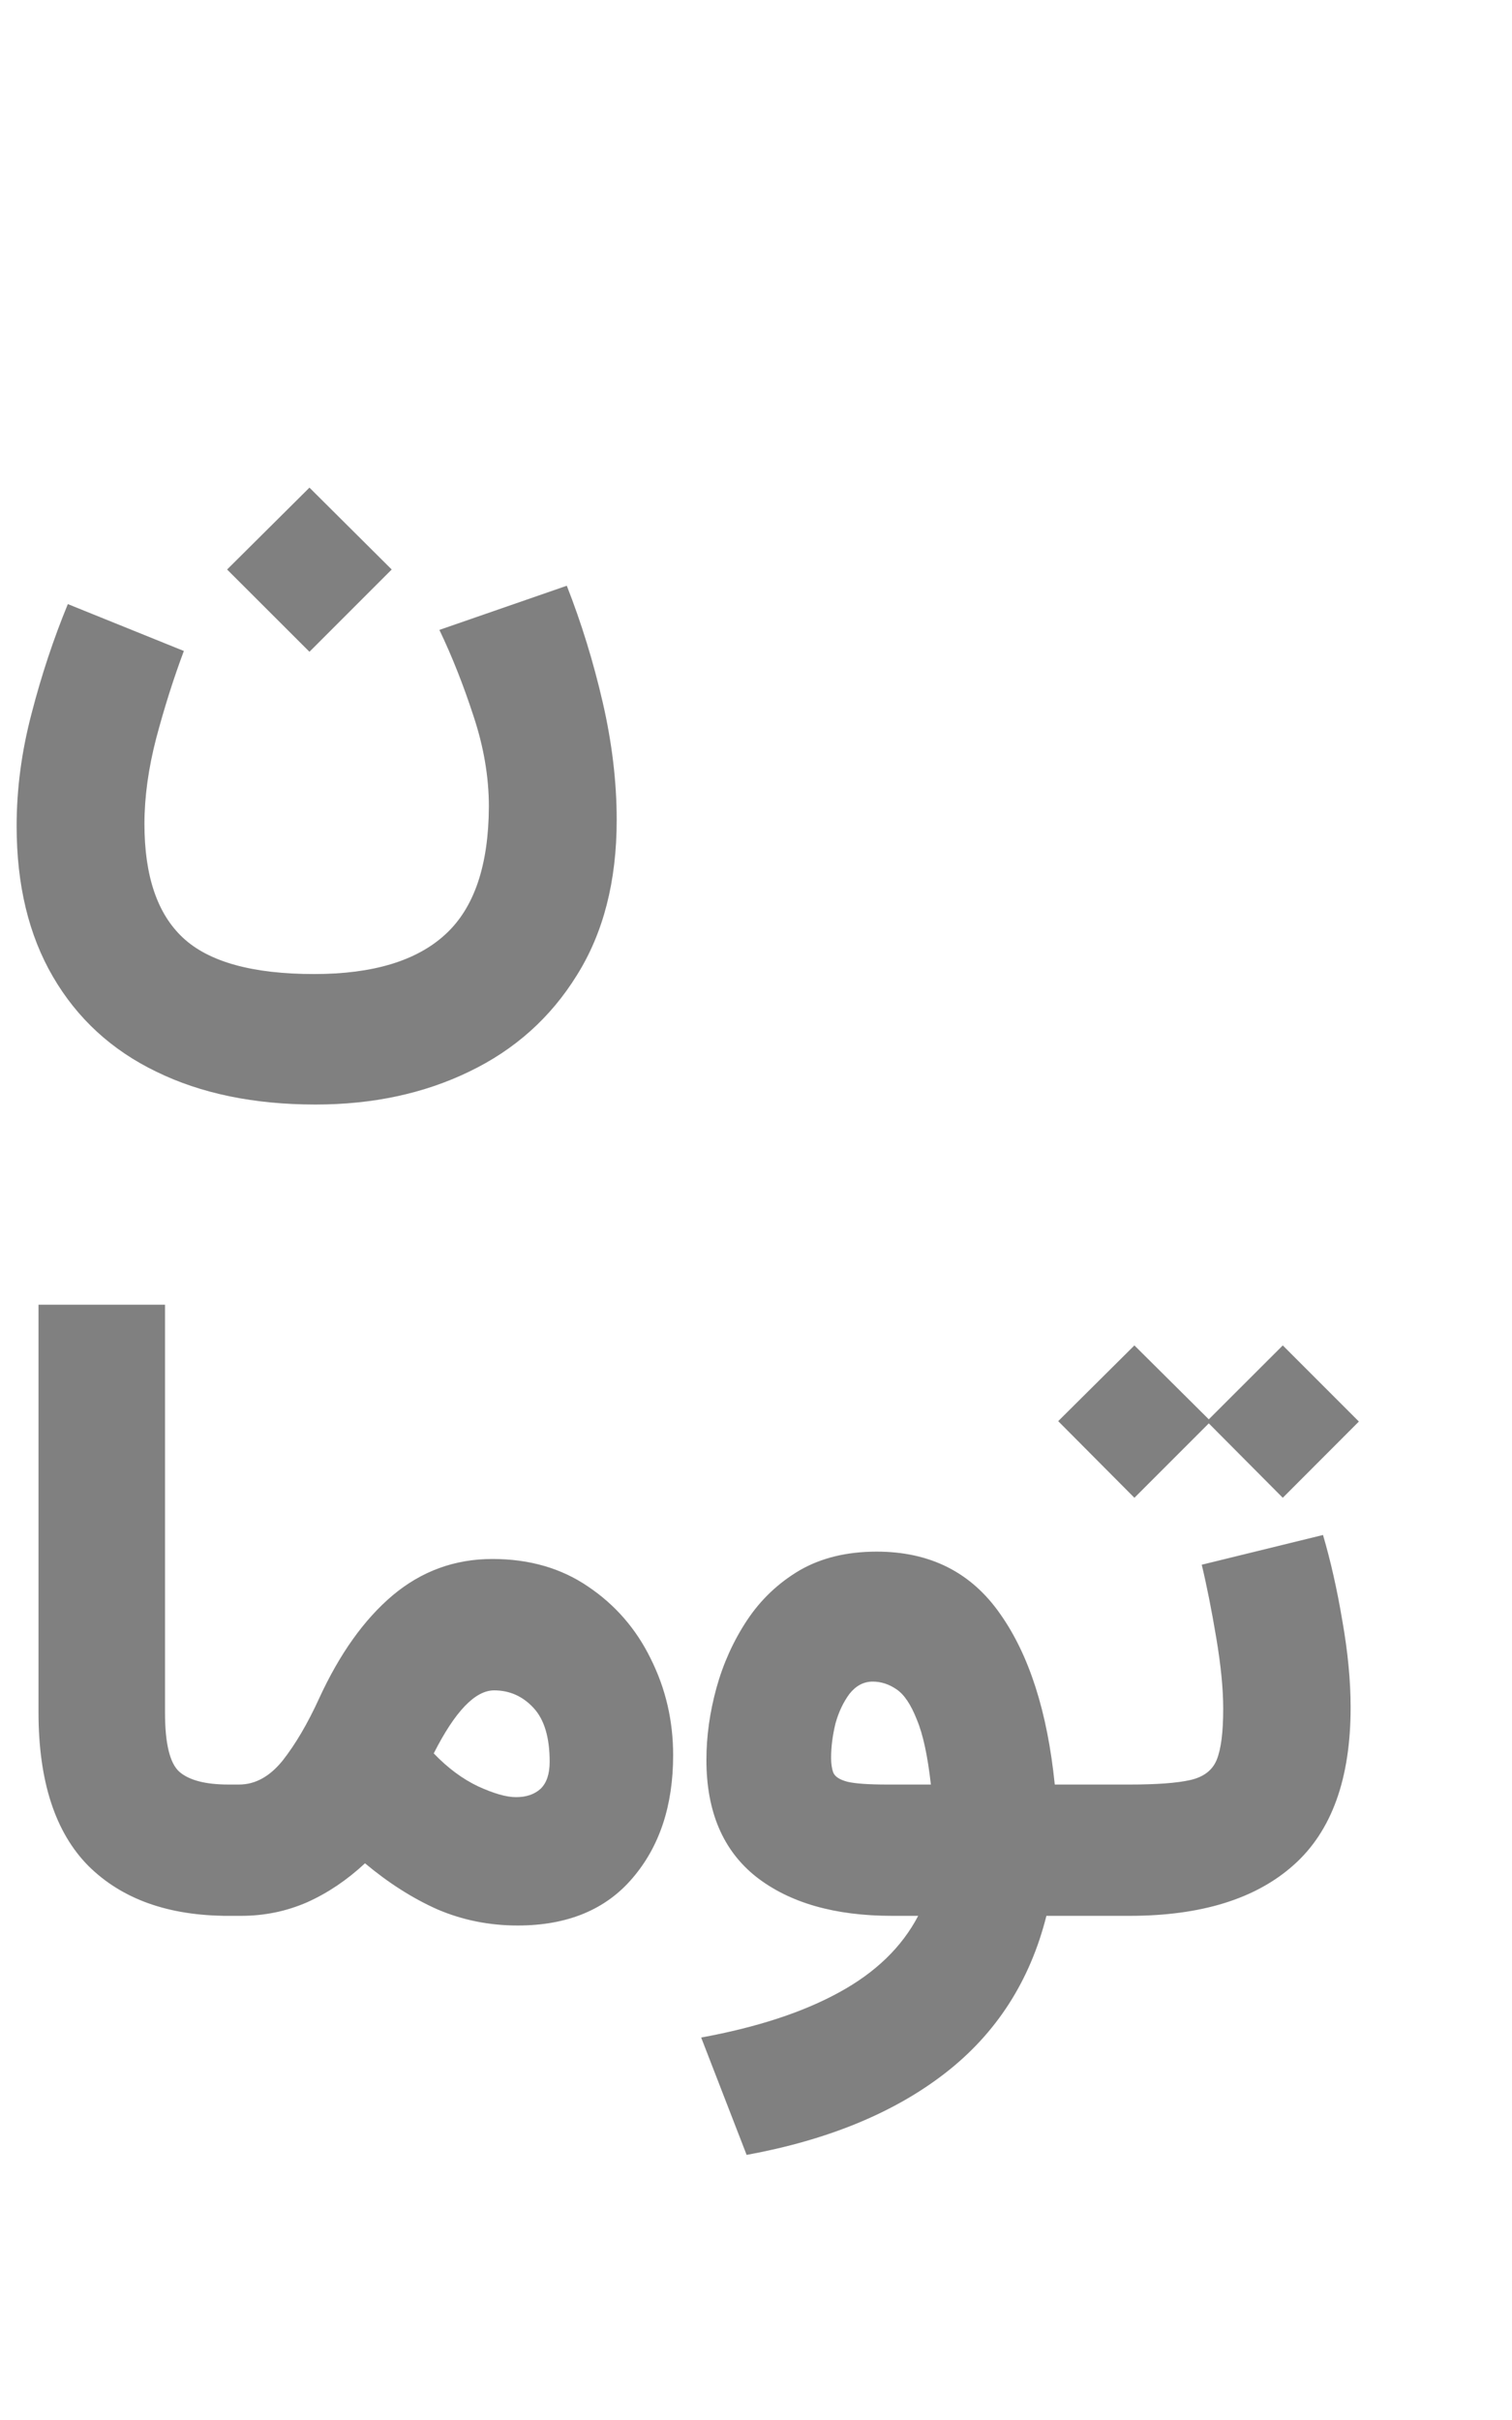 <svg width="15" height="24" viewBox="0 0 15 24" fill="none" xmlns="http://www.w3.org/2000/svg">
<path d="M2.375 19H2.266C1.673 19 1.21 18.835 0.877 18.505C0.547 18.172 0.382 17.664 0.382 16.981V12.939H1.637V16.985C1.637 17.292 1.685 17.488 1.78 17.572C1.876 17.655 2.038 17.698 2.266 17.698H2.375V19ZM3.621 18.479C3.444 18.644 3.253 18.773 3.048 18.865C2.842 18.955 2.624 19 2.392 19H2.21V17.698H2.371C2.533 17.698 2.677 17.618 2.805 17.459C2.932 17.297 3.052 17.093 3.165 16.846C3.368 16.404 3.611 16.062 3.895 15.822C4.181 15.582 4.511 15.461 4.885 15.461C5.252 15.461 5.569 15.553 5.835 15.735C6.105 15.917 6.312 16.156 6.456 16.451C6.604 16.747 6.678 17.065 6.678 17.407C6.678 17.907 6.543 18.314 6.274 18.627C6.008 18.939 5.628 19.096 5.136 19.096C4.853 19.096 4.586 19.042 4.337 18.935C4.091 18.825 3.853 18.673 3.621 18.479ZM4.303 17.389C4.442 17.534 4.588 17.642 4.741 17.715C4.898 17.787 5.023 17.823 5.119 17.823C5.22 17.823 5.301 17.796 5.362 17.741C5.423 17.683 5.453 17.593 5.453 17.472C5.453 17.231 5.4 17.053 5.293 16.938C5.186 16.822 5.055 16.764 4.902 16.764C4.714 16.764 4.514 16.972 4.303 17.389ZM8.697 15.388C9.226 15.388 9.634 15.593 9.921 16.004C10.21 16.412 10.391 16.977 10.464 17.698H10.733V19H10.381C10.219 19.645 9.885 20.165 9.378 20.559C8.872 20.952 8.215 21.223 7.407 21.371L6.956 20.207C7.508 20.106 7.964 19.957 8.323 19.76C8.685 19.563 8.947 19.31 9.109 19H8.849C8.281 19 7.833 18.871 7.503 18.614C7.173 18.353 7.008 17.967 7.008 17.454C7.008 17.22 7.041 16.983 7.107 16.742C7.174 16.499 7.275 16.275 7.411 16.069C7.547 15.864 7.721 15.699 7.932 15.574C8.147 15.45 8.401 15.388 8.697 15.388ZM9.235 17.698C9.203 17.414 9.157 17.2 9.096 17.055C9.038 16.907 8.972 16.807 8.896 16.755C8.821 16.703 8.741 16.677 8.658 16.677C8.568 16.677 8.491 16.718 8.427 16.799C8.367 16.88 8.32 16.978 8.288 17.094C8.26 17.21 8.245 17.323 8.245 17.433C8.245 17.491 8.252 17.54 8.267 17.58C8.284 17.621 8.332 17.651 8.41 17.671C8.488 17.689 8.62 17.698 8.805 17.698H9.235ZM13.125 15.223C13.2 15.477 13.264 15.76 13.316 16.069C13.371 16.379 13.399 16.667 13.399 16.933C13.399 17.64 13.211 18.161 12.834 18.496C12.458 18.832 11.915 19 11.206 19H10.559V17.698H11.206C11.475 17.698 11.675 17.683 11.805 17.654C11.938 17.625 12.027 17.558 12.07 17.454C12.114 17.347 12.135 17.178 12.135 16.946C12.135 16.75 12.112 16.515 12.066 16.243C12.02 15.968 11.972 15.726 11.922 15.518L13.125 15.223ZM10.498 14.094L11.254 13.343L11.992 14.076L12.726 13.343L13.481 14.098L12.726 14.854L11.992 14.116L11.254 14.854L10.498 14.094Z" fill="#808080"/>
<path d="M2.253 5.648L3.07 4.836L3.886 5.648L3.07 6.464L2.253 5.648ZM4.359 6.247L5.623 5.809C5.767 6.176 5.886 6.561 5.979 6.964C6.071 7.363 6.118 7.752 6.118 8.132C6.118 8.739 5.986 9.253 5.722 9.673C5.462 10.093 5.106 10.411 4.654 10.628C4.206 10.845 3.698 10.954 3.13 10.954C2.52 10.954 1.993 10.845 1.55 10.628C1.107 10.414 0.766 10.1 0.525 9.686C0.285 9.275 0.165 8.777 0.165 8.192C0.165 7.825 0.214 7.453 0.313 7.077C0.411 6.697 0.531 6.336 0.673 5.991L1.824 6.456C1.722 6.728 1.631 7.016 1.55 7.32C1.472 7.621 1.433 7.904 1.433 8.171C1.433 8.686 1.56 9.062 1.815 9.3C2.072 9.54 2.507 9.66 3.117 9.66C3.702 9.66 4.136 9.528 4.42 9.265C4.704 9.004 4.847 8.583 4.85 8.001C4.85 7.706 4.799 7.407 4.698 7.103C4.599 6.799 4.487 6.514 4.359 6.247Z" fill="#808080"/>
</svg>

